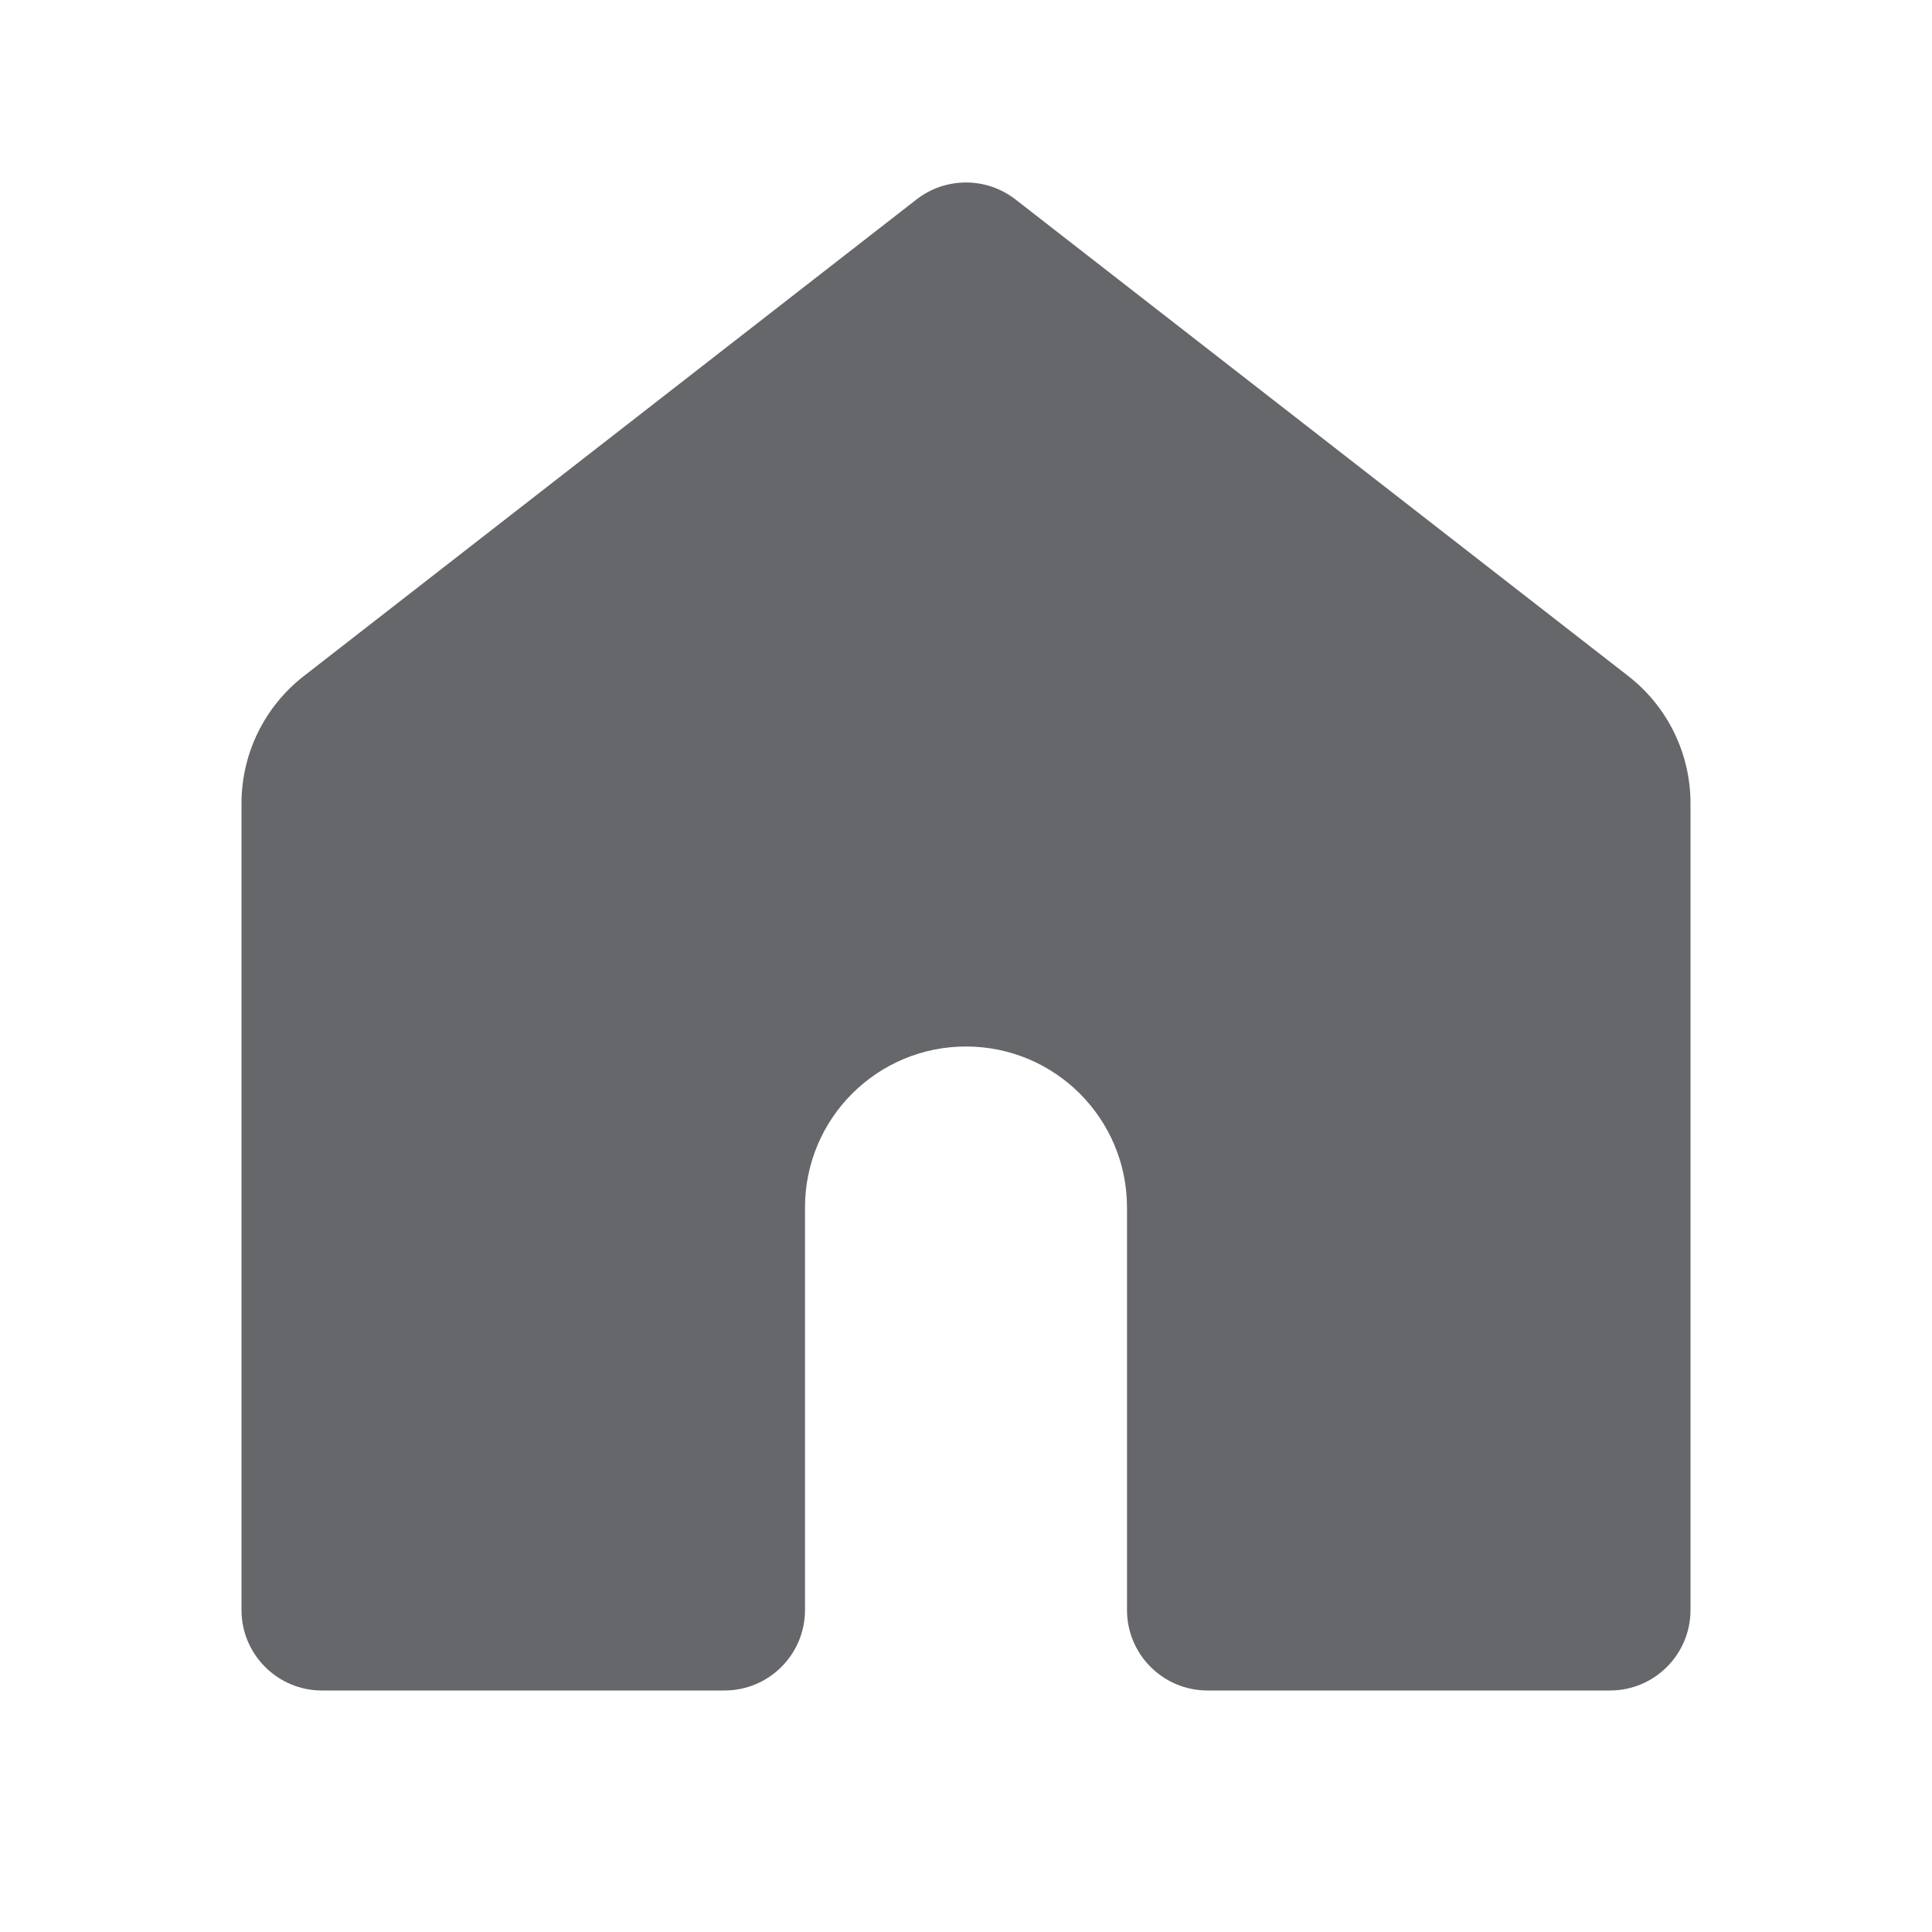 <svg xmlns="http://www.w3.org/2000/svg" width="24" height="24" fill="none" viewBox="0 0 24 24">
    <path fill="#65676A" fill-rule="evenodd" d="M3 20c0 .552.448 1 1 1h5c.552 0 1-.448 1-1v-5c0-1.105.895-2 2-2s2 .895 2 2v5c0 .552.448 1 1 1h5c.552 0 1-.448 1-1V9.978c0-.617-.285-1.2-.772-1.579l-7.614-5.922c-.361-.28-.867-.28-1.228 0L3.772 8.4C3.285 8.78 3 9.361 3 9.98V20z" clip-rule="evenodd"/>
</svg>
